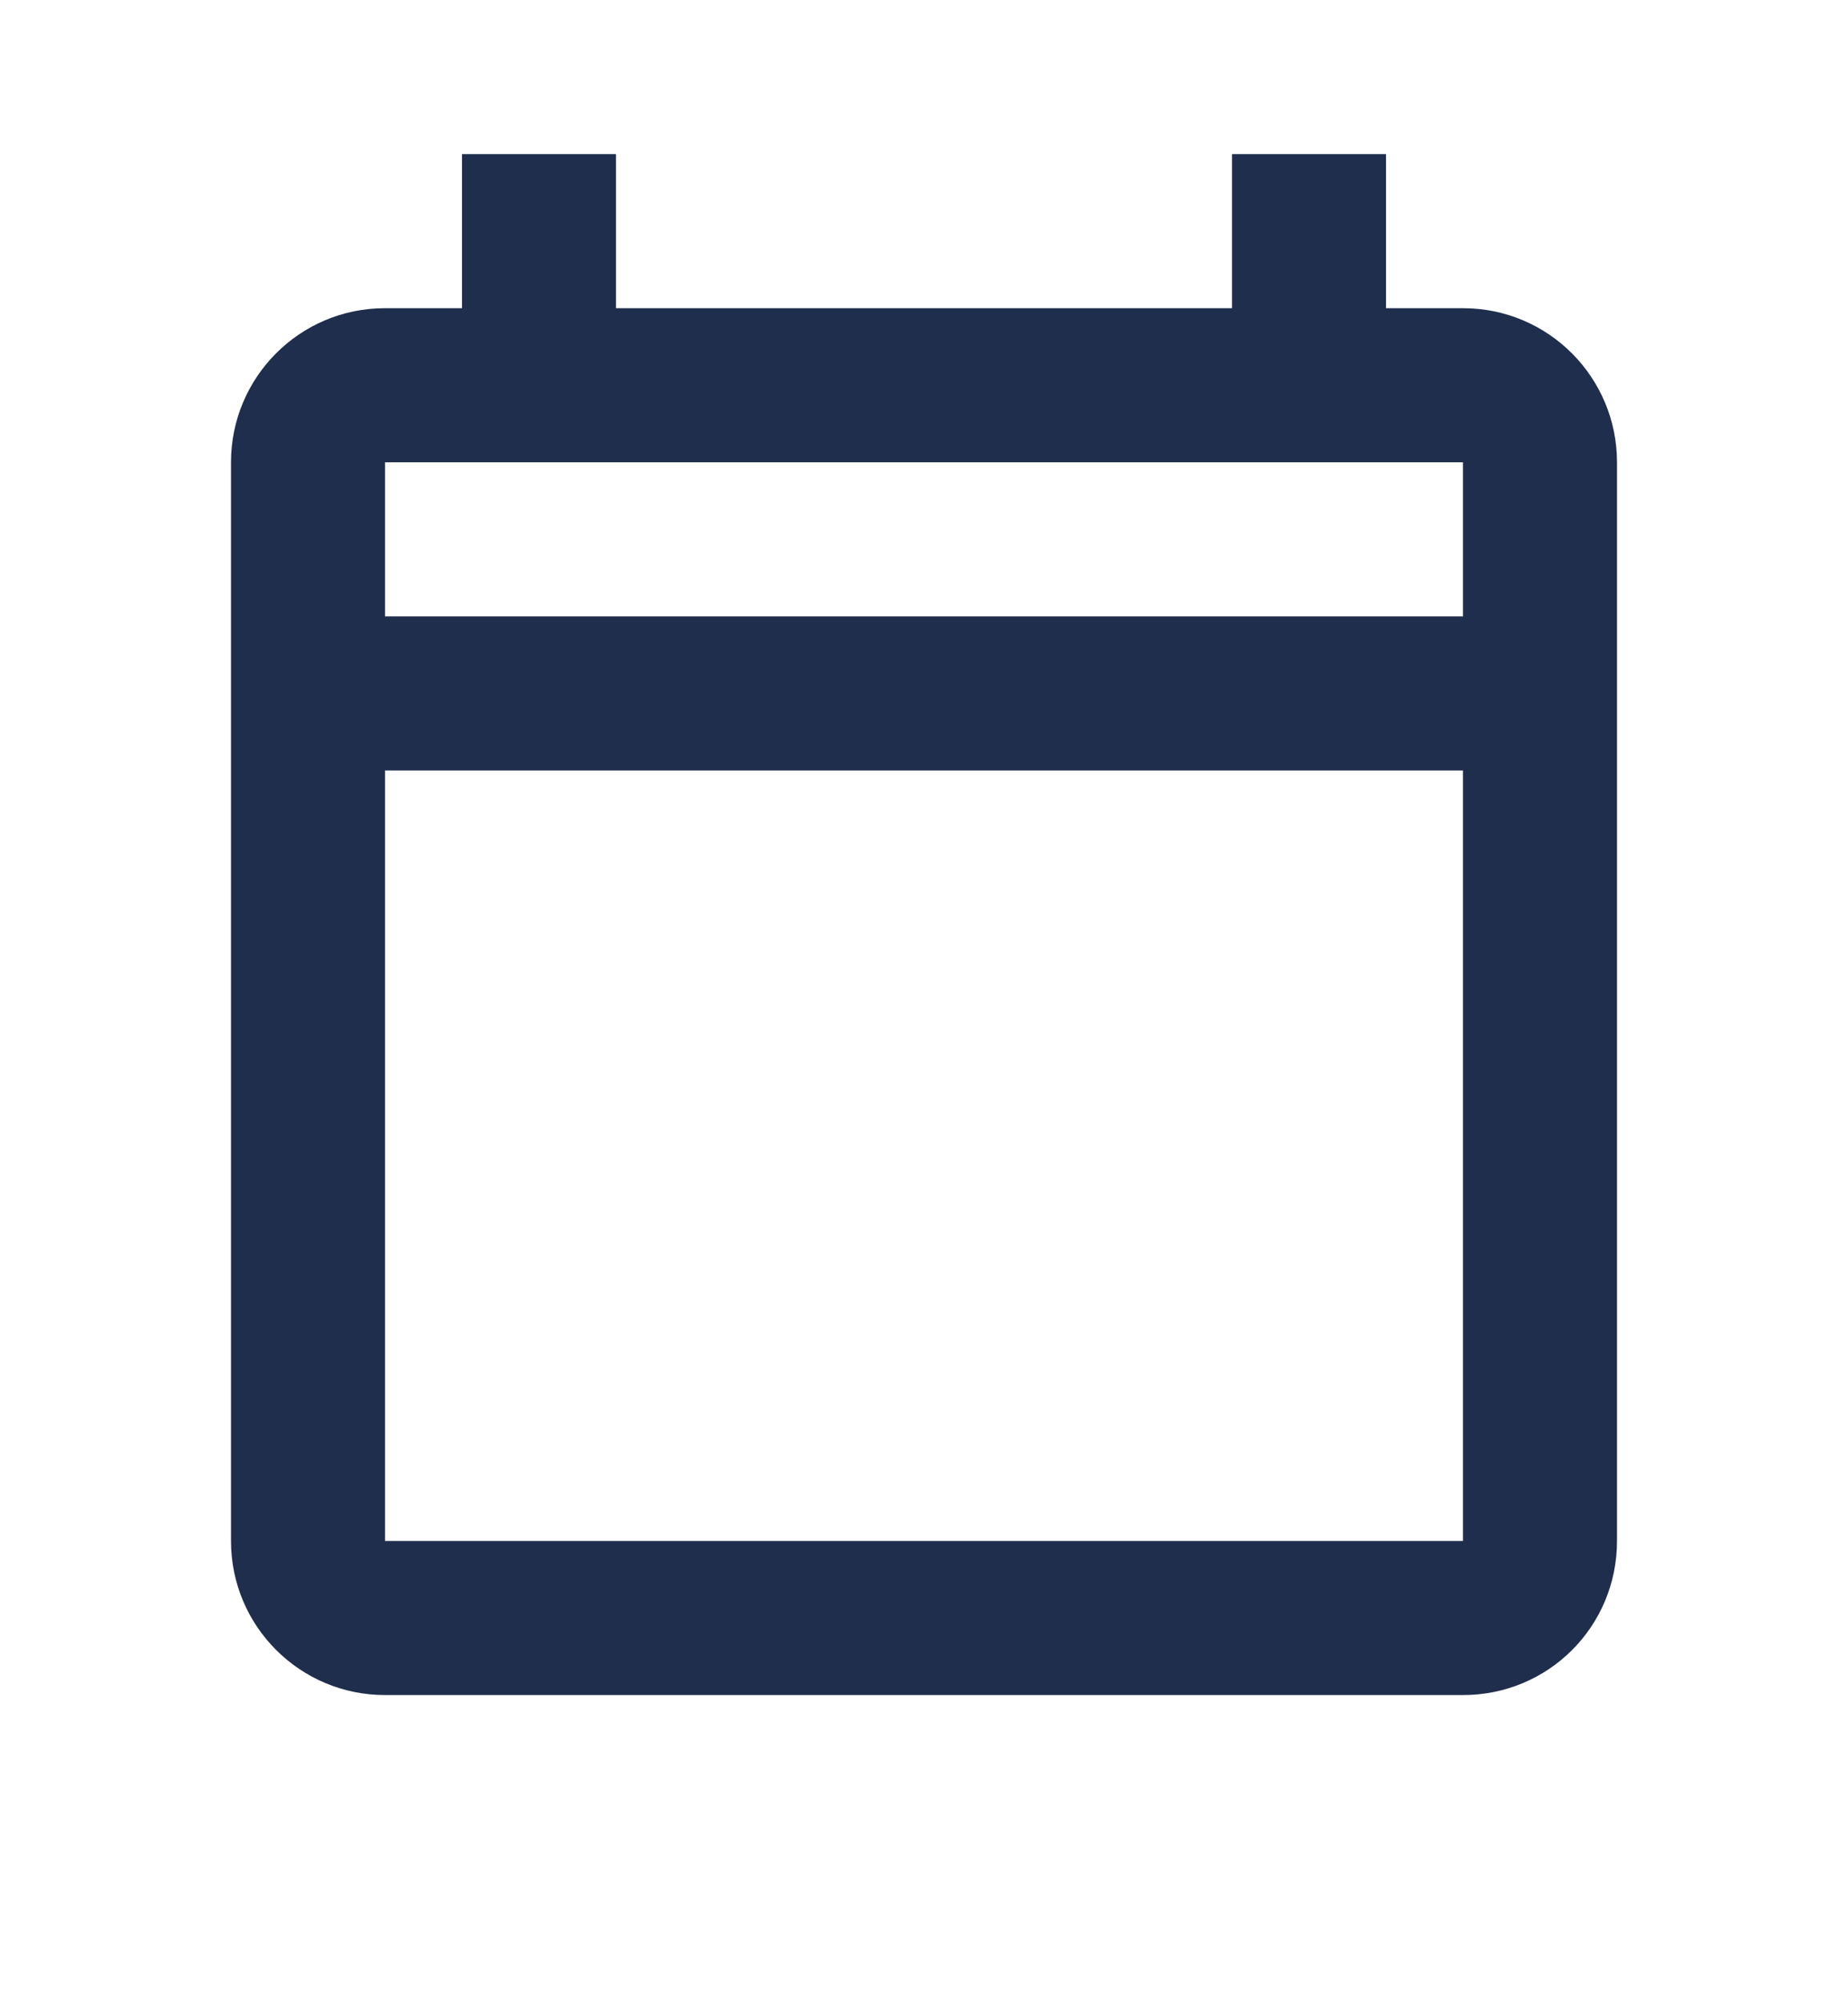 <svg width="12" height="13" viewBox="0 0 12 13" fill="none" xmlns="http://www.w3.org/2000/svg">
<path d="M9.5 2H9V1H8V2H4V1H3V2H2.5C1.945 2 1.5 2.45 1.5 3V10C1.5 10.555 1.95 11 2.5 11H9.5C10.055 11 10.5 10.555 10.5 10V3C10.5 2.45 10.055 2 9.5 2ZM9.5 10H2.5V5H9.5V10ZM9.5 4H2.5V3H9.5V4Z" fill="#1F2E4C"/>
</svg>
